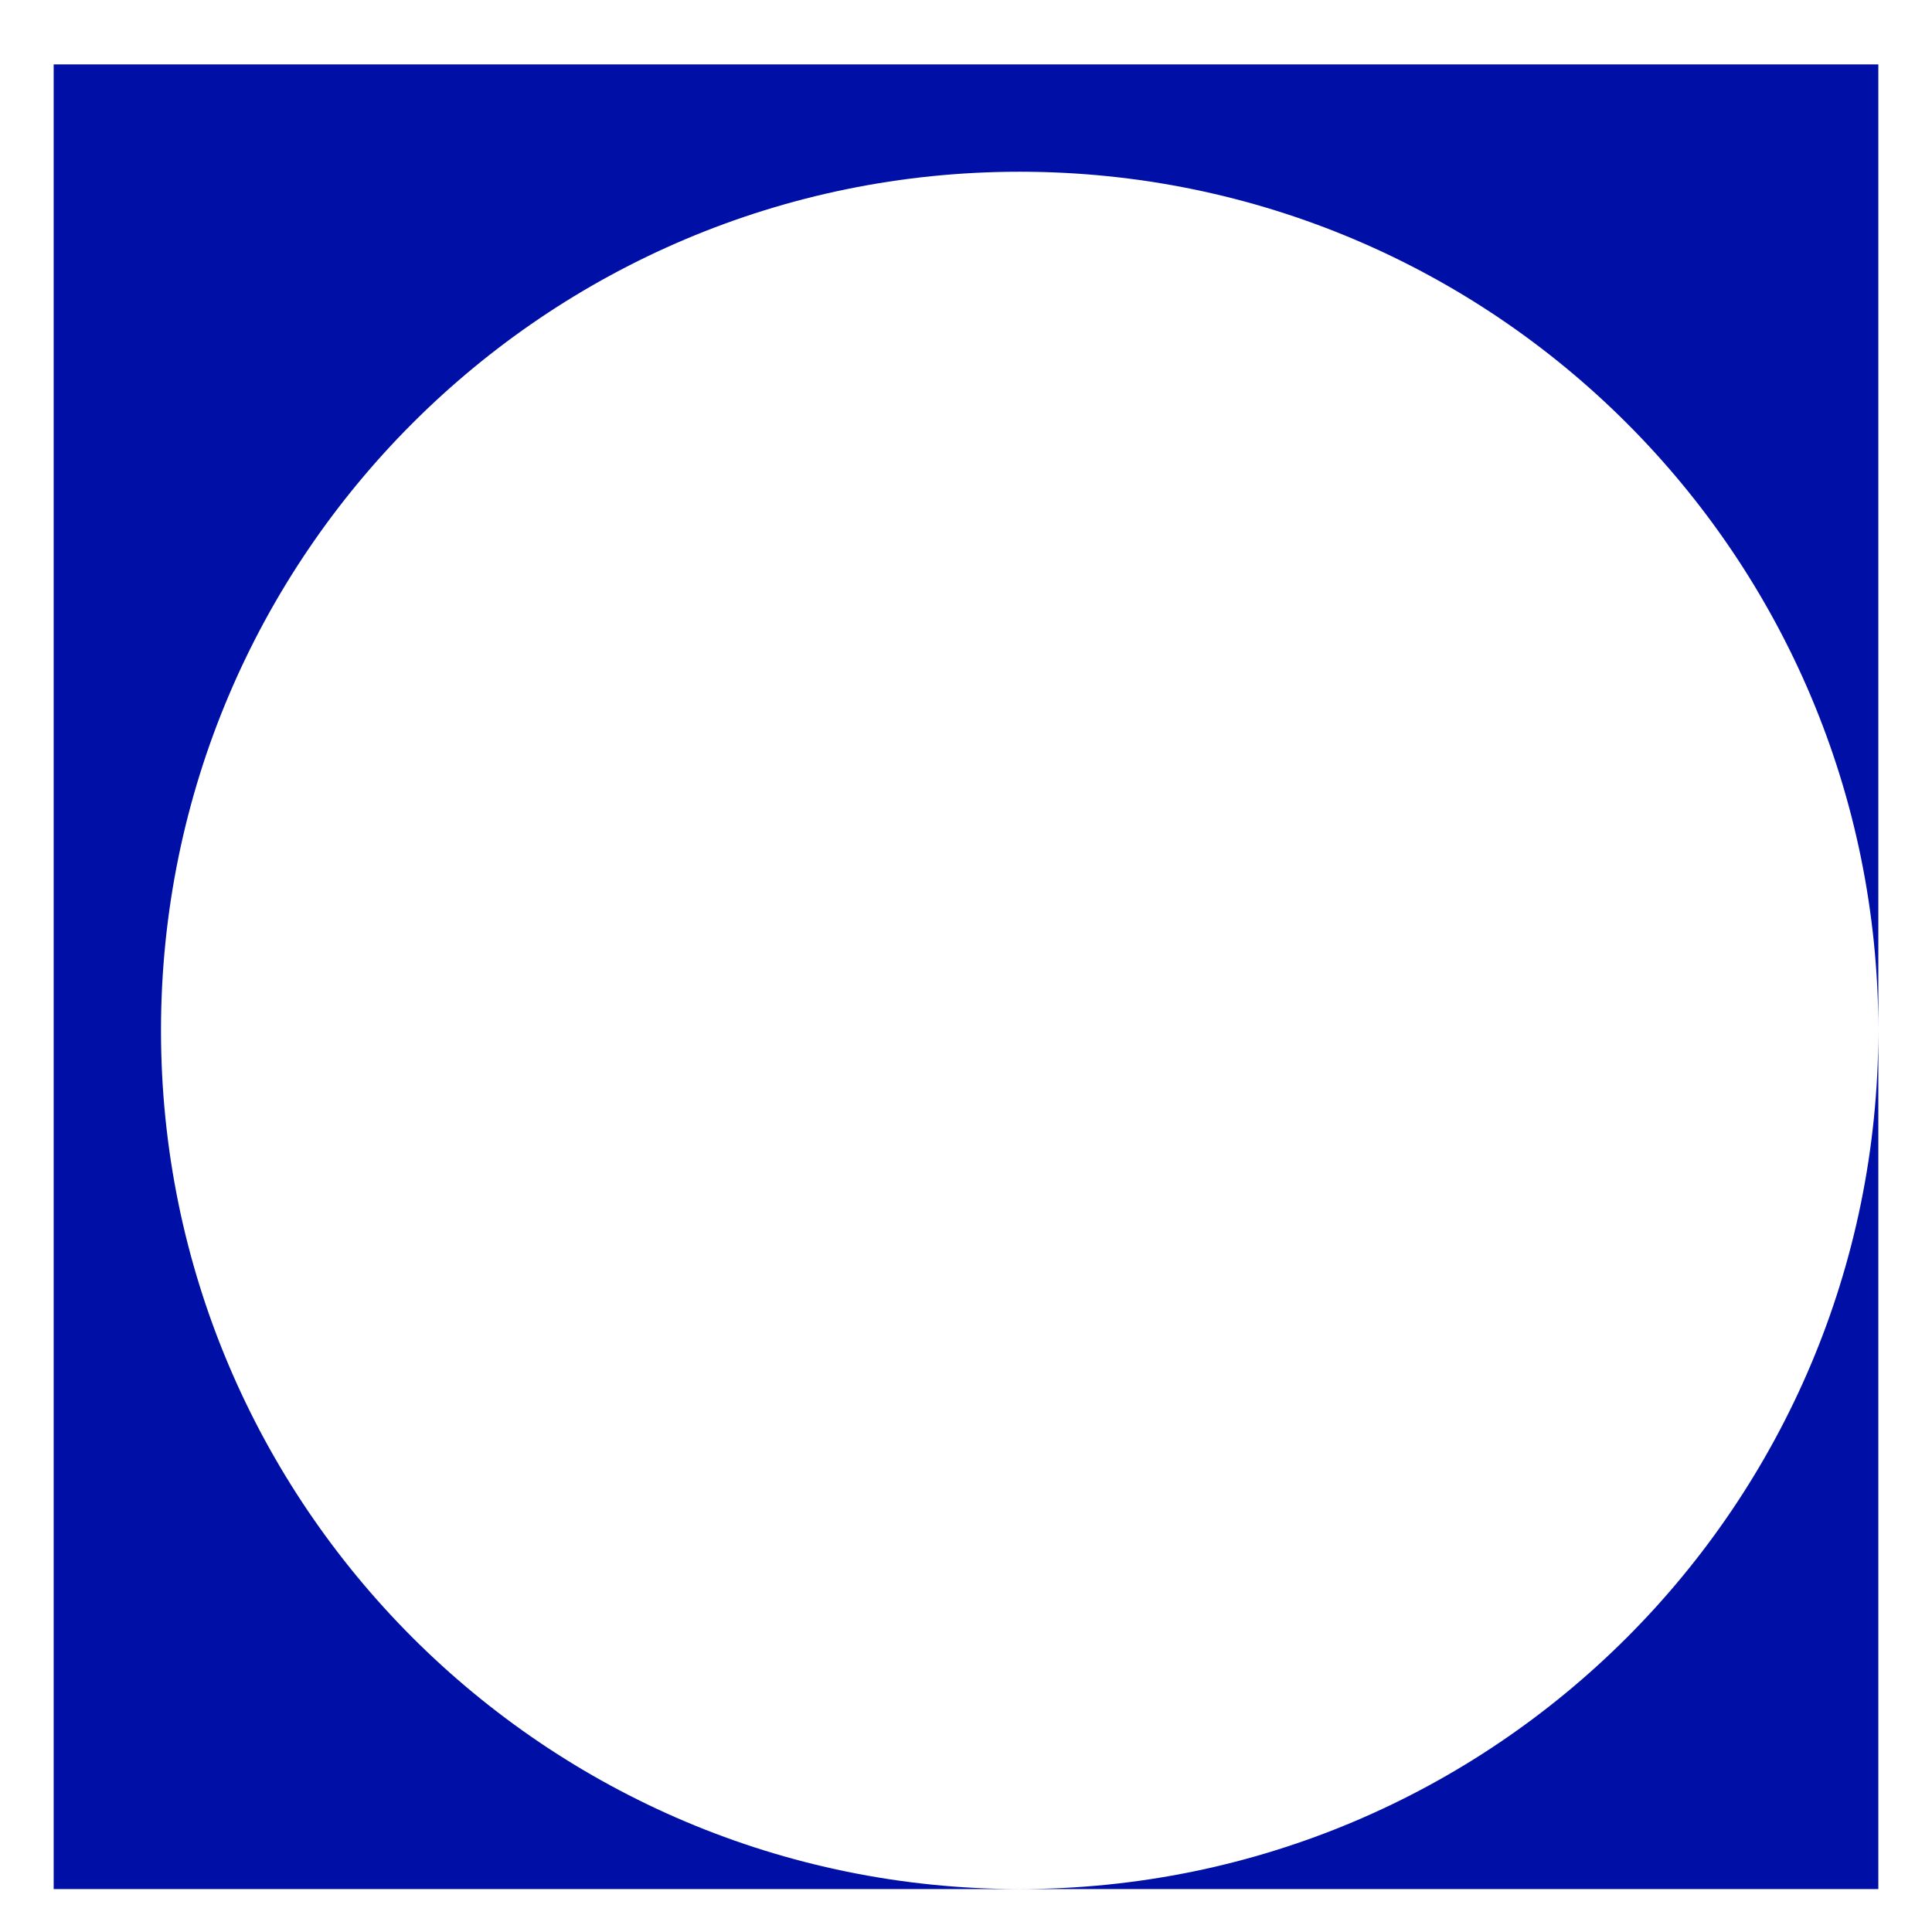 <svg width="180" height="180" viewBox="0 0 180 180" fill="none" xmlns="http://www.w3.org/2000/svg">
<path fill-rule="evenodd" clip-rule="evenodd" d="M5 6H175V96C175 51.817 139.183 16 95 16C50.817 16 15 51.817 15 96C15 140.183 50.817 176 95 176H5V6ZM175 176H95C139.183 176 175 140.183 175 96V176Z" fill="#0010A6"/>
</svg>
